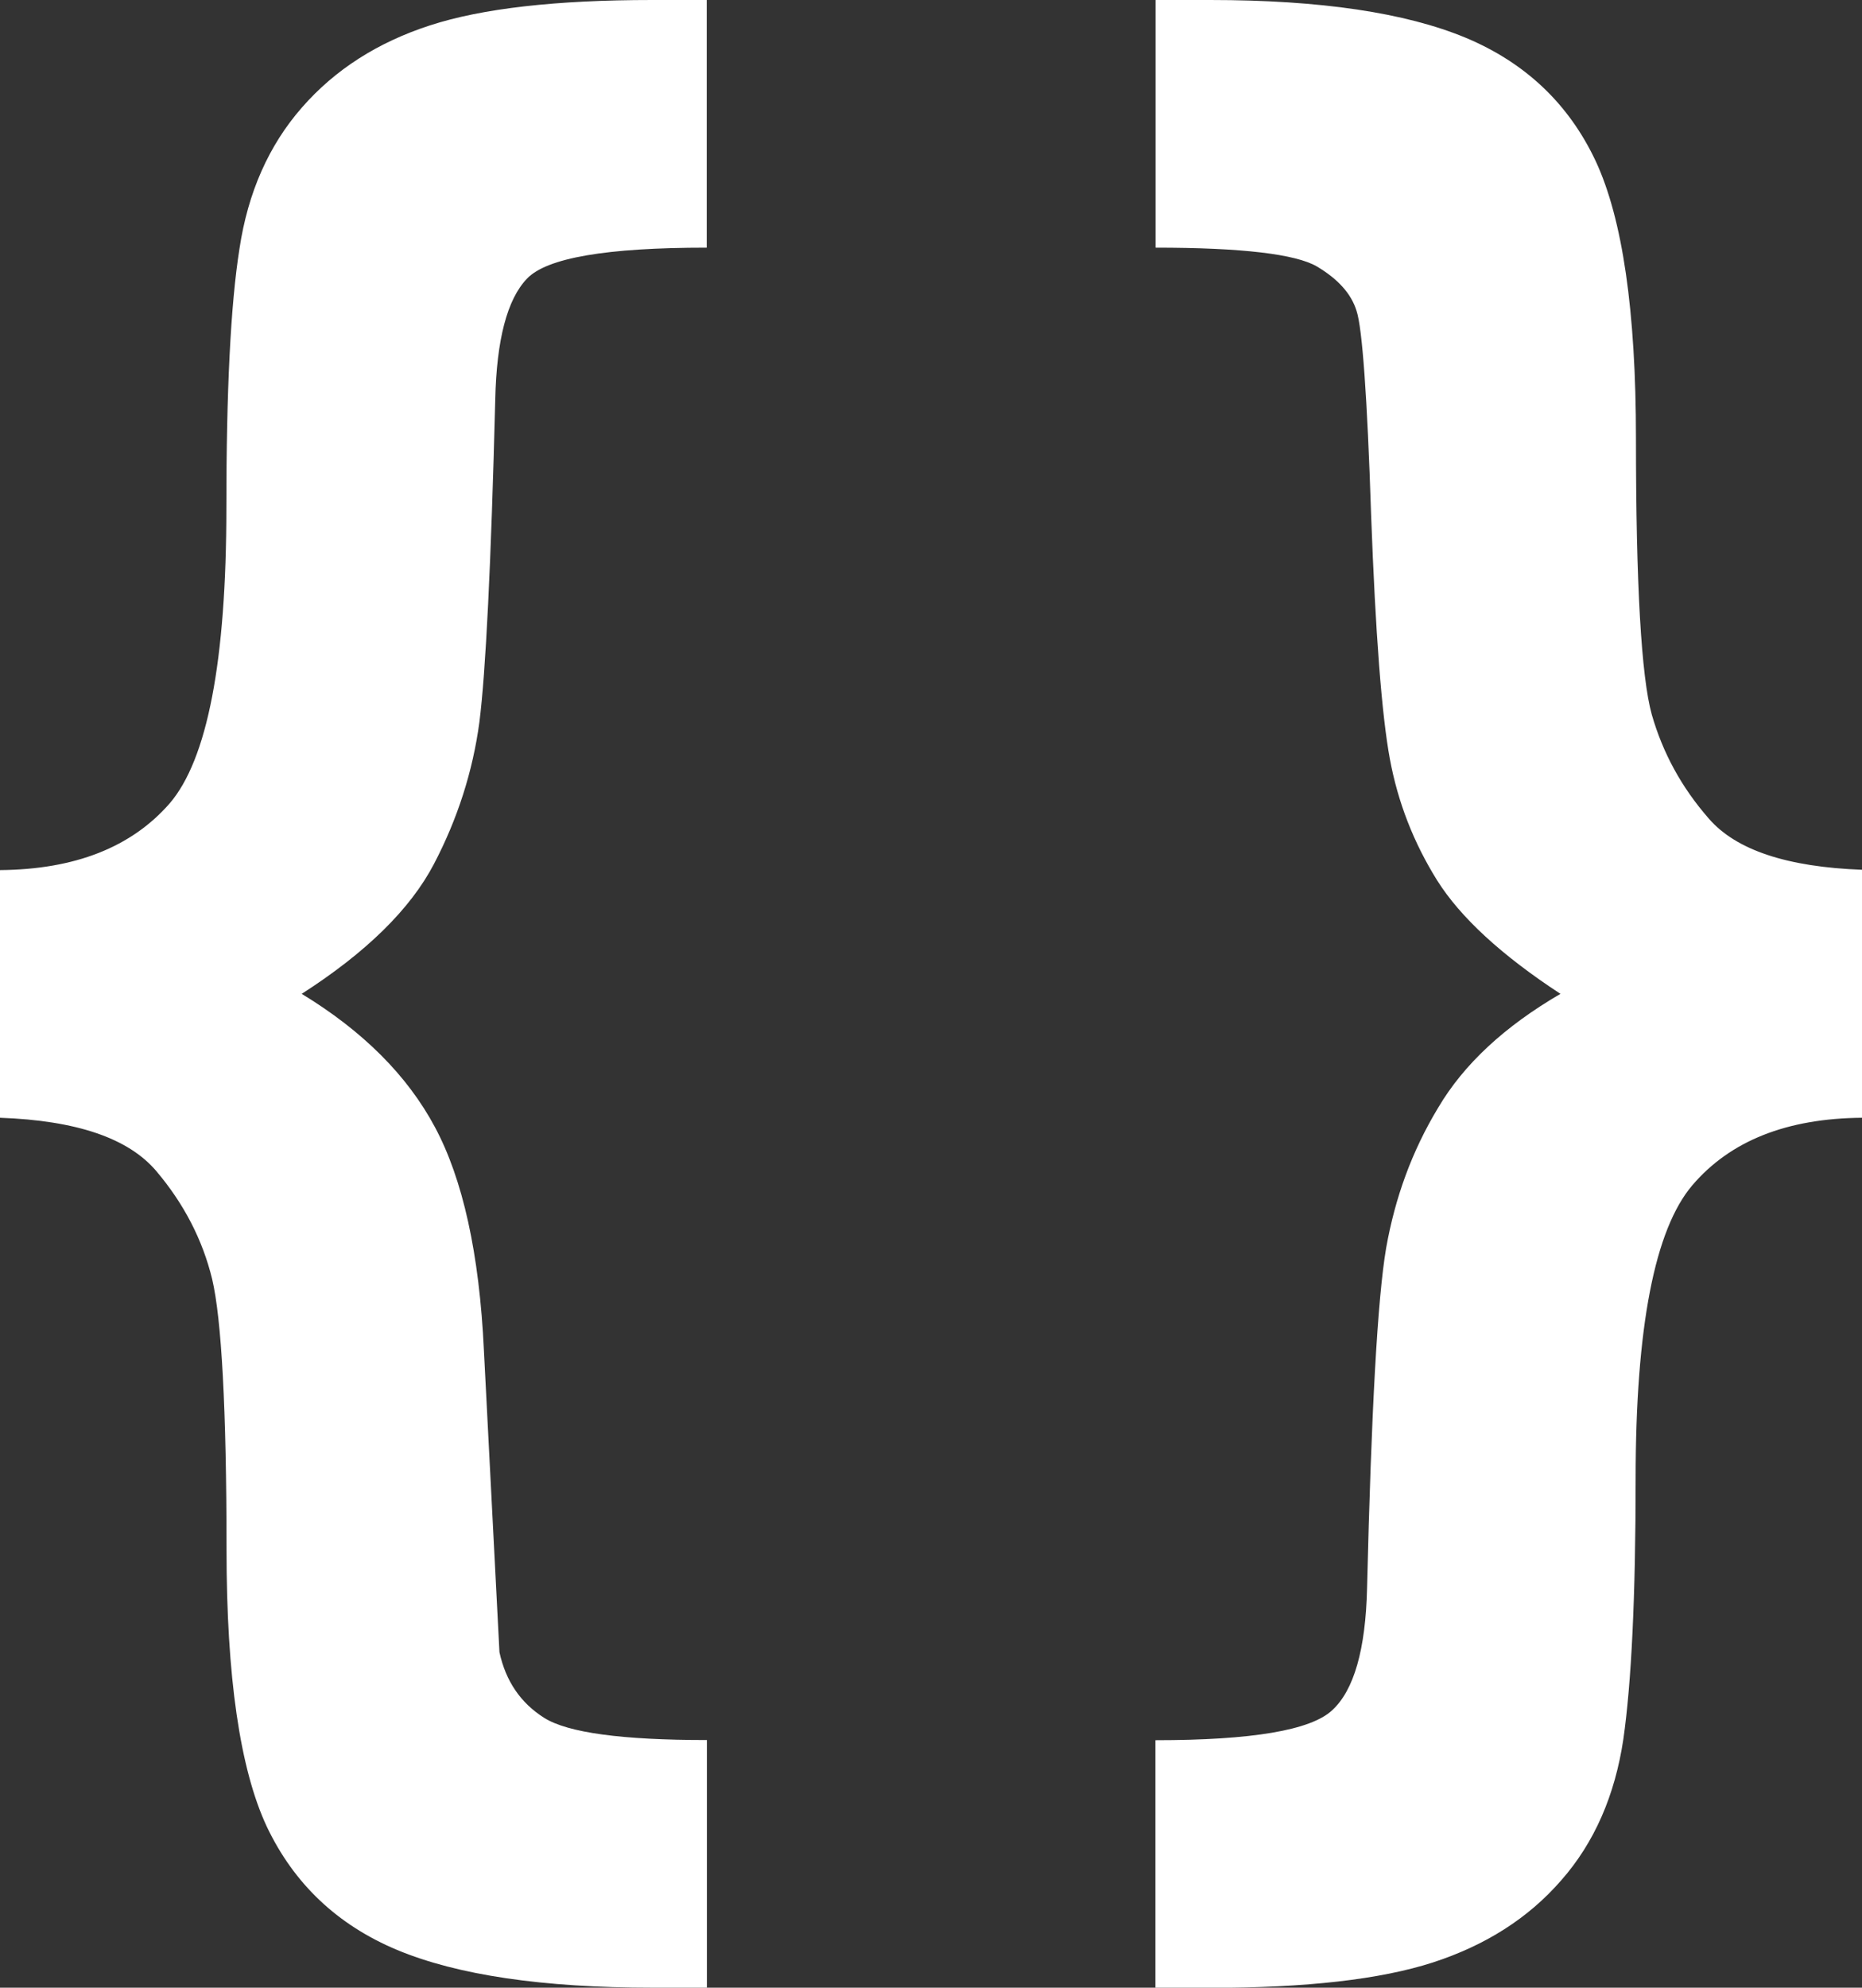 <?xml version="1.0" encoding="utf-8"?><svg fill="#FFFFFF" version="1.1" id="Layer_1" xmlns="http://www.w3.org/2000/svg" xmlns:xlink="http://www.w3.org/1999/xlink" x="0px" y="0px" viewBox="0 0 115.16 122.88" style="enable-background:new 0 0 115.16 122.88" xml:space="preserve"><rect x="0" y="0" width="115.16" height="122.88" fill="#333333" stroke="none"/><g><path d="M0,69.1V53.79c4.65-0.04,8.13-1.42,10.49-4.12C12.82,46.96,14,40.87,14,31.41c0-7.22,0.26-12.56,0.81-16.03 c0.52-3.47,1.81-6.39,3.86-8.73c2.05-2.35,4.69-4.03,7.92-5.08C29.81,0.52,34.4,0,40.33,0h3.38v15.31c-6.2,0-9.9,0.63-11.12,1.92 c-1.22,1.27-1.88,3.77-1.96,7.48c-0.26,10.21-0.59,16.86-0.98,19.93c-0.41,3.05-1.35,5.98-2.81,8.77 c-1.46,2.79-4.19,5.47-8.18,8.03c3.8,2.31,6.54,5.06,8.24,8.24c1.72,3.21,2.75,7.81,3.03,13.83l0.96,18.63 c0.39,1.79,1.31,3.14,2.77,4.06c1.46,0.92,4.82,1.37,10.06,1.37v15.31h-3.34c-6.83,0-12.08-0.78-15.81-2.33 c-3.71-1.55-6.39-4.1-8.07-7.63c-1.66-3.55-2.49-9.27-2.49-17.14c0-8.7-0.31-14.26-0.89-16.71c-0.59-2.42-1.74-4.65-3.45-6.67 C7.94,70.36,4.73,69.27,0,69.1L0,69.1z M115.16,69.1c-4.65,0.04-8.14,1.42-10.49,4.17c-2.33,2.73-3.51,8.77-3.51,18.15 c0,7.26-0.26,12.61-0.76,16.1c-0.52,3.47-1.79,6.39-3.84,8.72c-2.05,2.36-4.71,4.03-7.94,5.08c-3.25,1.05-7.83,1.57-13.76,1.57 h-3.4v-15.31c5.95,0,9.6-0.61,10.93-1.85c1.35-1.24,2.07-3.75,2.16-7.55c0.26-10.93,0.65-17.93,1.18-21.03 c0.55-3.1,1.59-5.98,3.21-8.66c1.59-2.7,4.12-5.04,7.57-7.05c-3.64-2.38-6.19-4.73-7.63-7.02c-1.44-2.31-2.42-4.8-2.92-7.5 c-0.5-2.7-0.89-7.74-1.16-15.09c-0.24-7.35-0.55-11.56-0.9-12.61c-0.33-1.07-1.16-1.98-2.46-2.75c-1.31-0.76-4.62-1.16-9.97-1.16V0 h3.38c6.83,0,12.08,0.79,15.79,2.33c3.71,1.55,6.39,4.1,8.05,7.63c1.66,3.56,2.49,9.27,2.49,17.14c0,9.05,0.33,14.74,0.98,17.08 c0.68,2.36,1.83,4.49,3.53,6.43c1.68,1.94,4.84,2.99,9.49,3.16V69.1L115.16,69.1z"/></g></svg>